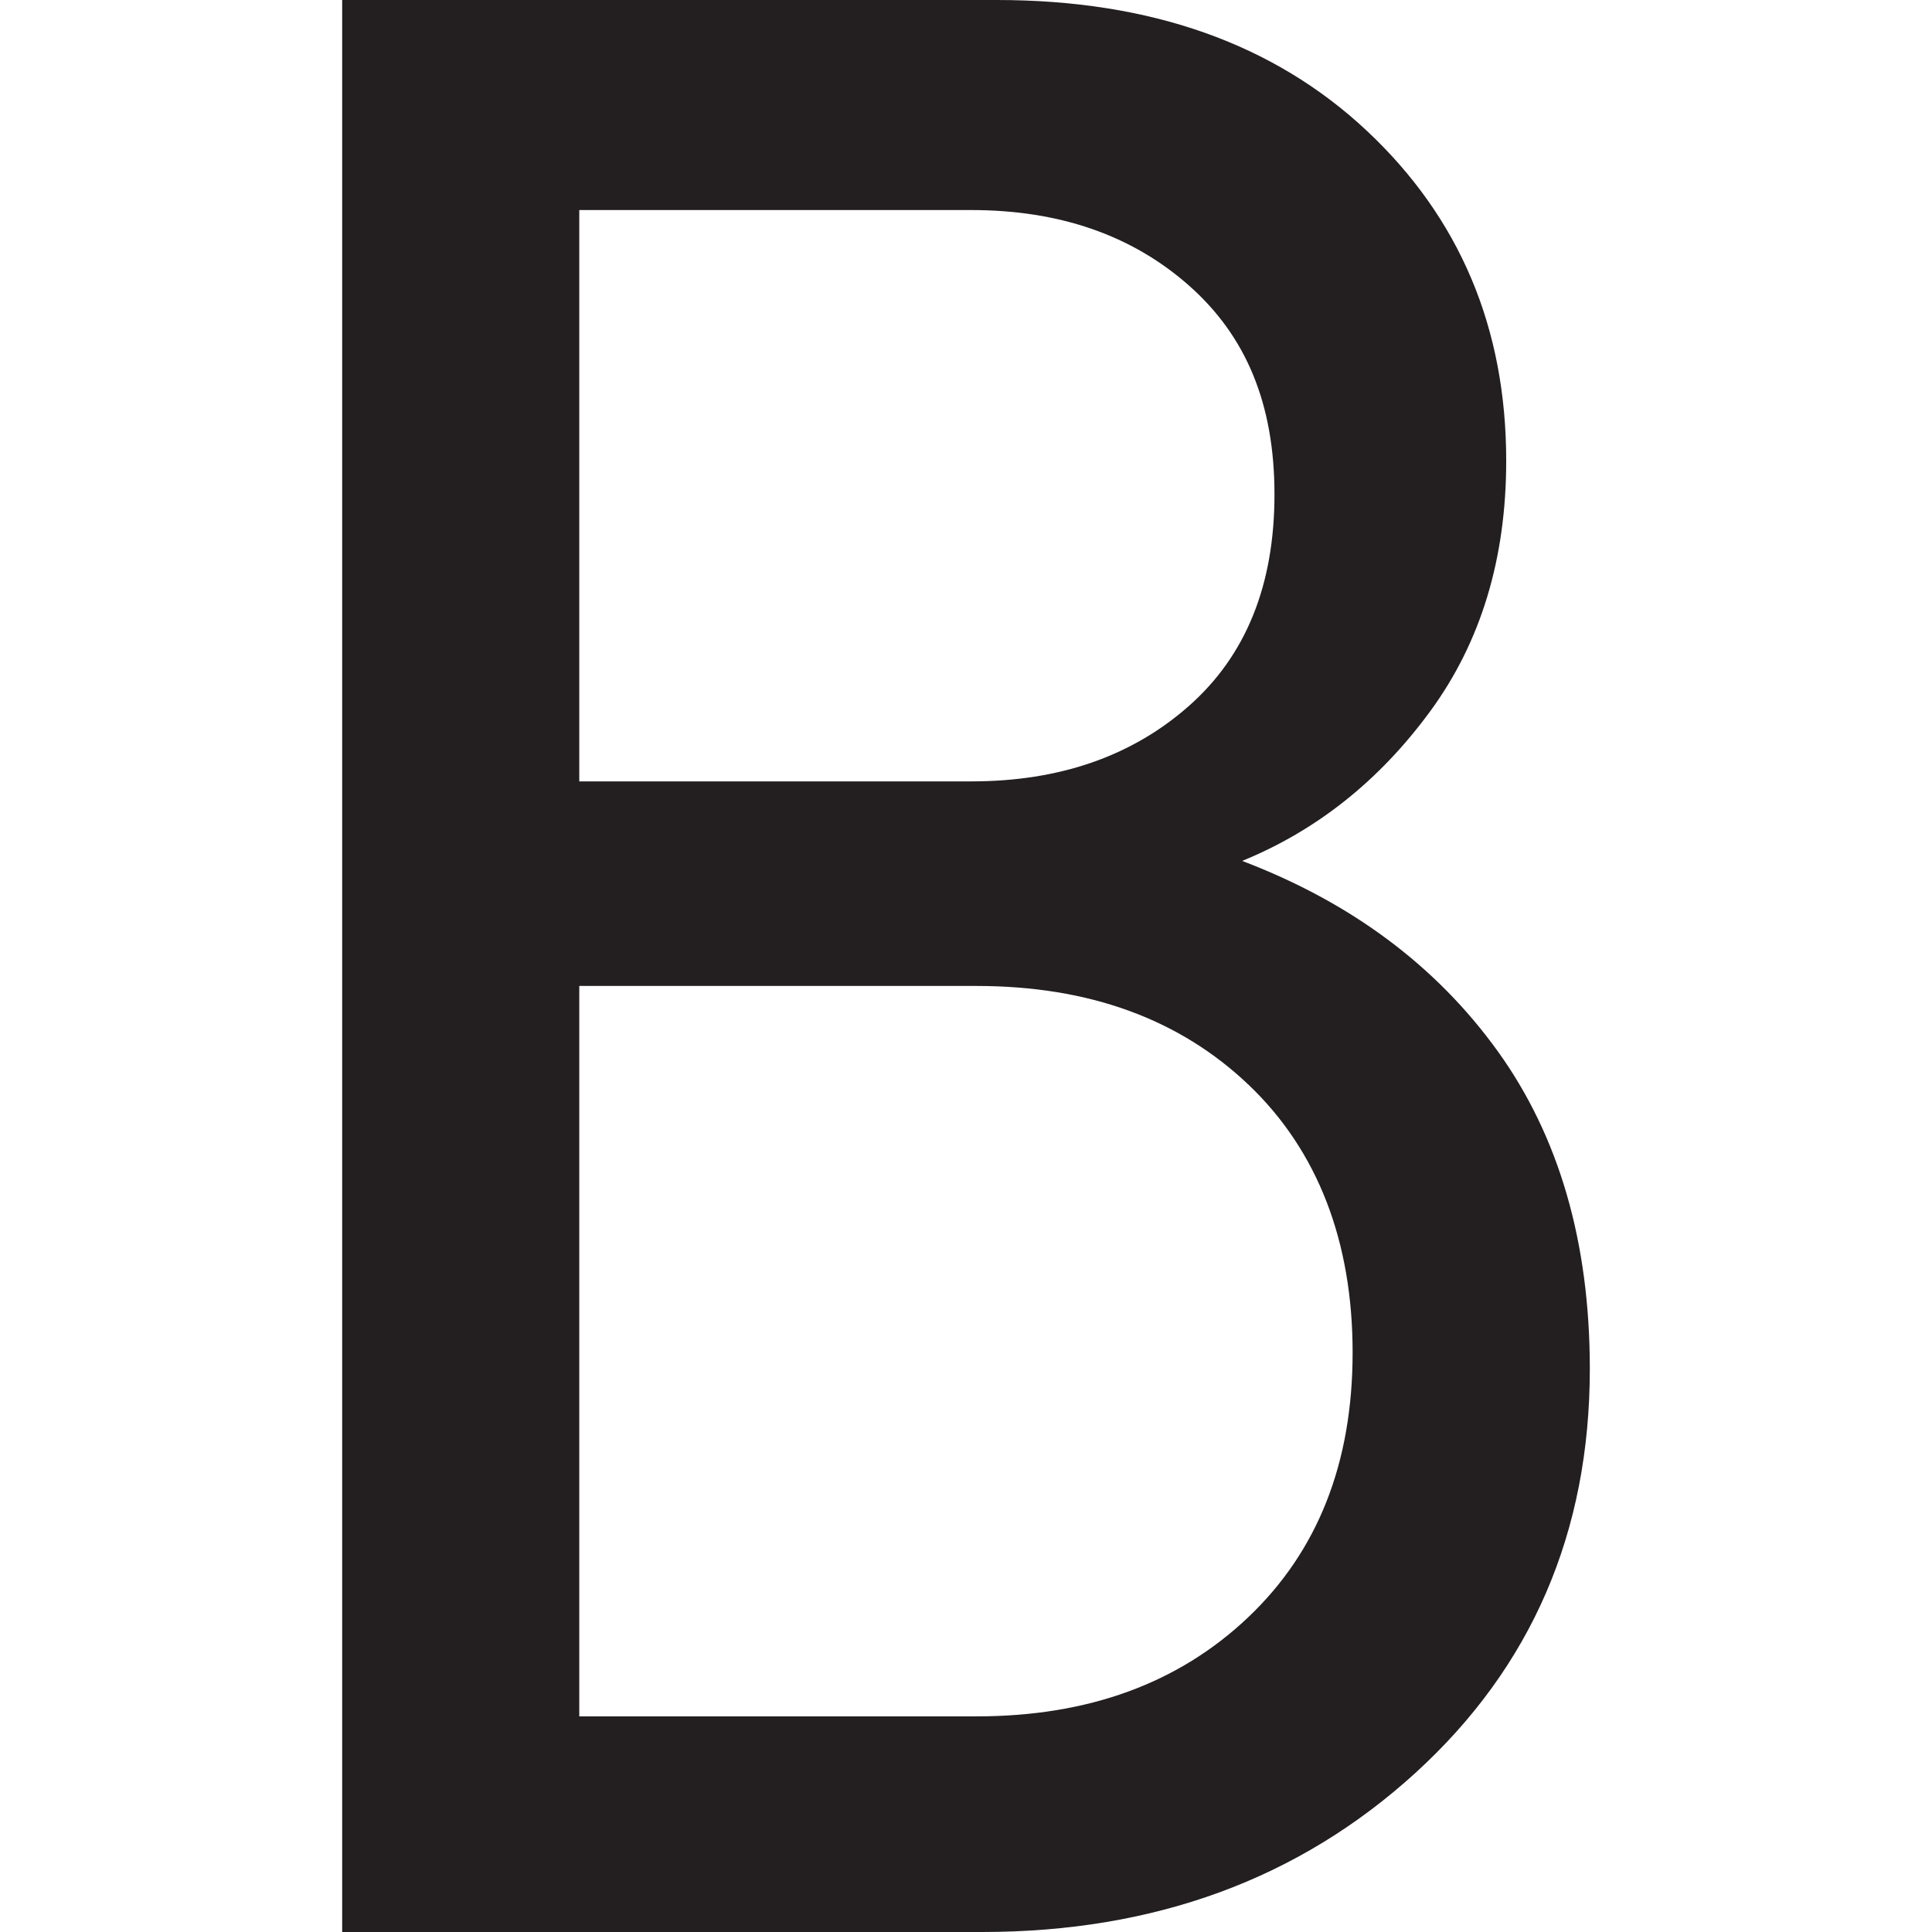 <?xml version="1.0" encoding="UTF-8"?>
<svg id="Layer_1" data-name="Layer 1" xmlns="http://www.w3.org/2000/svg" viewBox="0 0 180 180">
  <defs>
    <style>
      .cls-1 {
        fill: #231f20;
        stroke-width: 0px;
      }
    </style>
  </defs>
  <path class="cls-1" d="M91.51,180H31.88V0h61c14.31,0,25.79,4.06,34.46,12.18,8.66,8.12,12.99,18.37,12.99,30.75,0,9.12-2.36,16.9-7.09,23.35-4.73,6.45-10.56,11.09-17.51,13.93,10.13,3.85,18.05,9.75,23.79,17.7,5.73,7.95,8.6,17.82,8.6,29.62,0,15.23-5.42,27.78-16.26,37.66-10.84,9.87-24.29,14.81-40.36,14.81ZM53.97,19.58v53.22h36.53c8.2,0,14.96-2.34,20.27-7.03,5.31-4.69,7.97-11.25,7.97-19.71s-2.66-14.77-7.97-19.46c-5.31-4.69-12.07-7.03-20.27-7.03h-36.53ZM53.97,91.88v68.03h37.03c10.38,0,18.81-3.08,25.29-9.23s9.73-14.37,9.73-24.67-3.22-18.77-9.67-24.92-14.9-9.23-25.36-9.23h-37.03Z"/>
</svg>